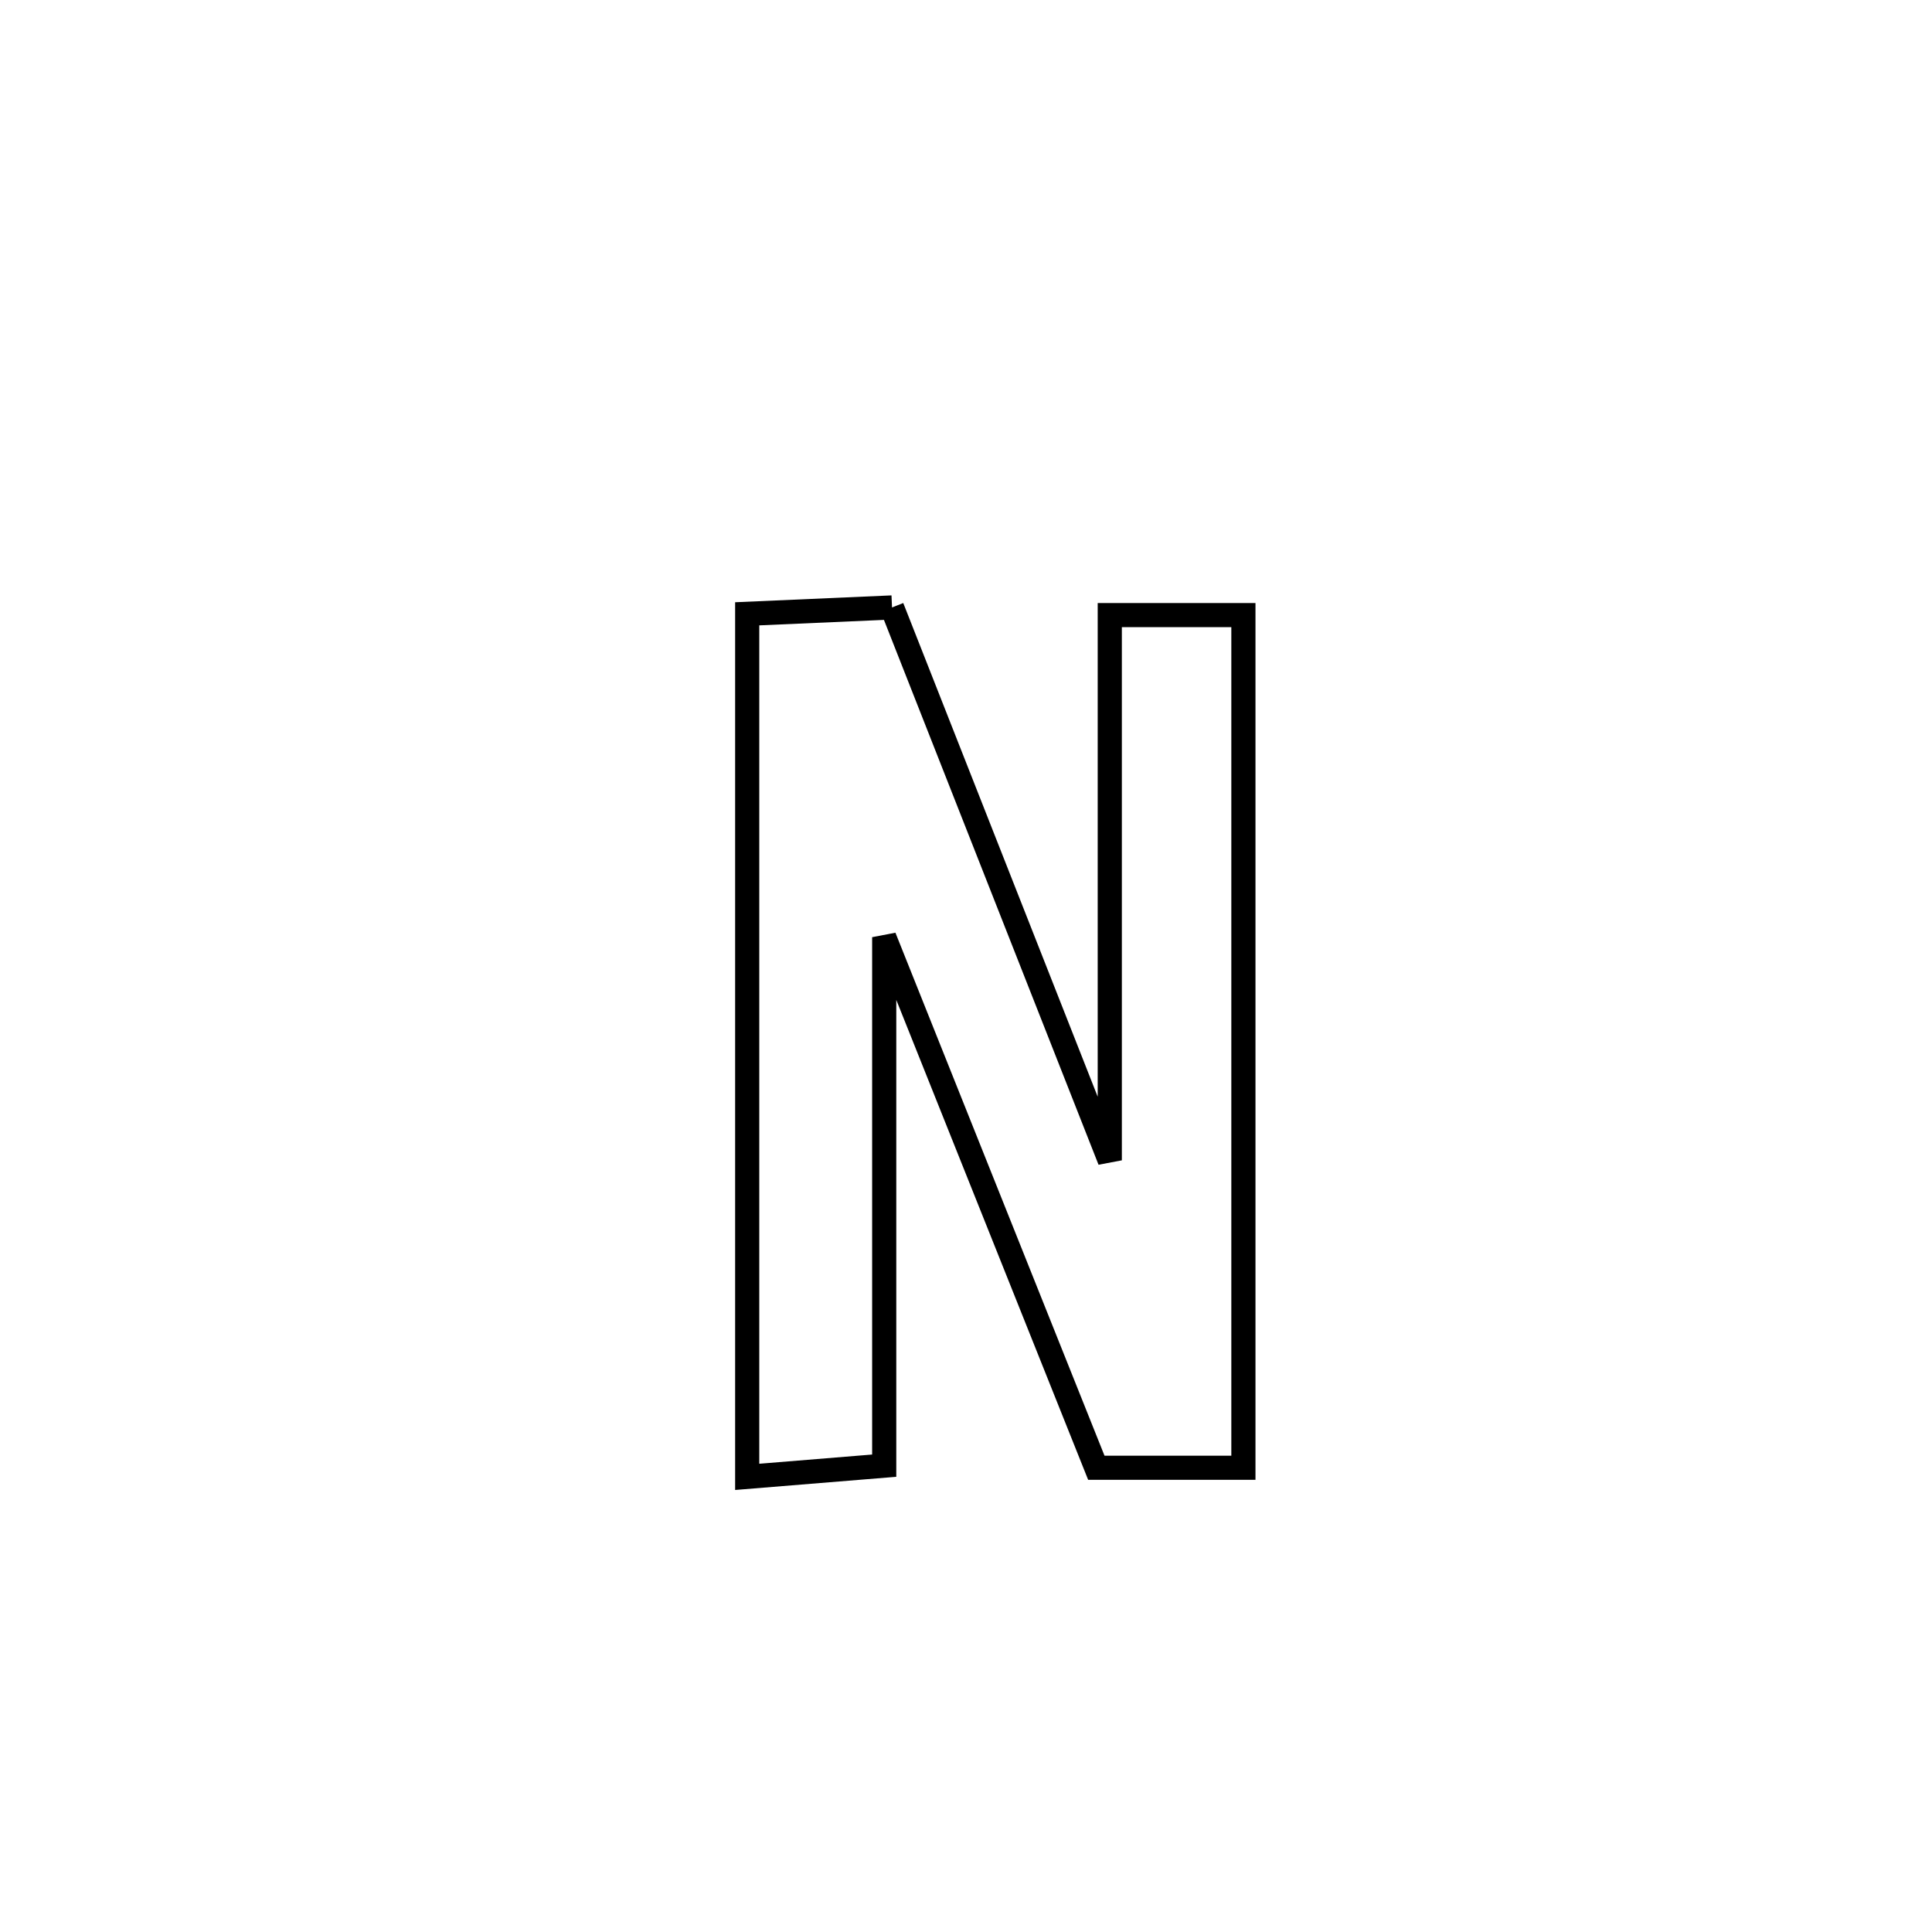 <svg xmlns="http://www.w3.org/2000/svg" viewBox="0.0 0.0 24.0 24.0" height="200px" width="200px"><path fill="none" stroke="black" stroke-width=".3" stroke-opacity="1.0"  filling="0" d="M11.081 7.546 L11.081 7.546 C11.983 9.835 12.885 12.125 13.786 14.414 L13.786 14.414 C13.786 12.157 13.786 9.899 13.786 7.641 L13.786 7.641 C14.34 7.641 14.893 7.641 15.446 7.641 L15.446 7.641 C15.446 9.406 15.446 11.172 15.446 12.937 C15.446 14.702 15.446 16.468 15.446 18.233 L15.446 18.233 C14.837 18.233 14.228 18.233 13.619 18.233 L13.619 18.233 C12.741 16.036 11.862 13.839 10.984 11.642 L10.984 11.642 C10.984 13.83 10.984 16.018 10.984 18.207 L10.984 18.207 C10.417 18.253 9.849 18.299 9.282 18.346 L9.282 18.346 C9.282 16.559 9.282 14.772 9.282 12.986 C9.282 11.199 9.282 9.412 9.282 7.625 L9.282 7.625 C9.882 7.599 10.482 7.572 11.081 7.546 L11.081 7.546"></path></svg>